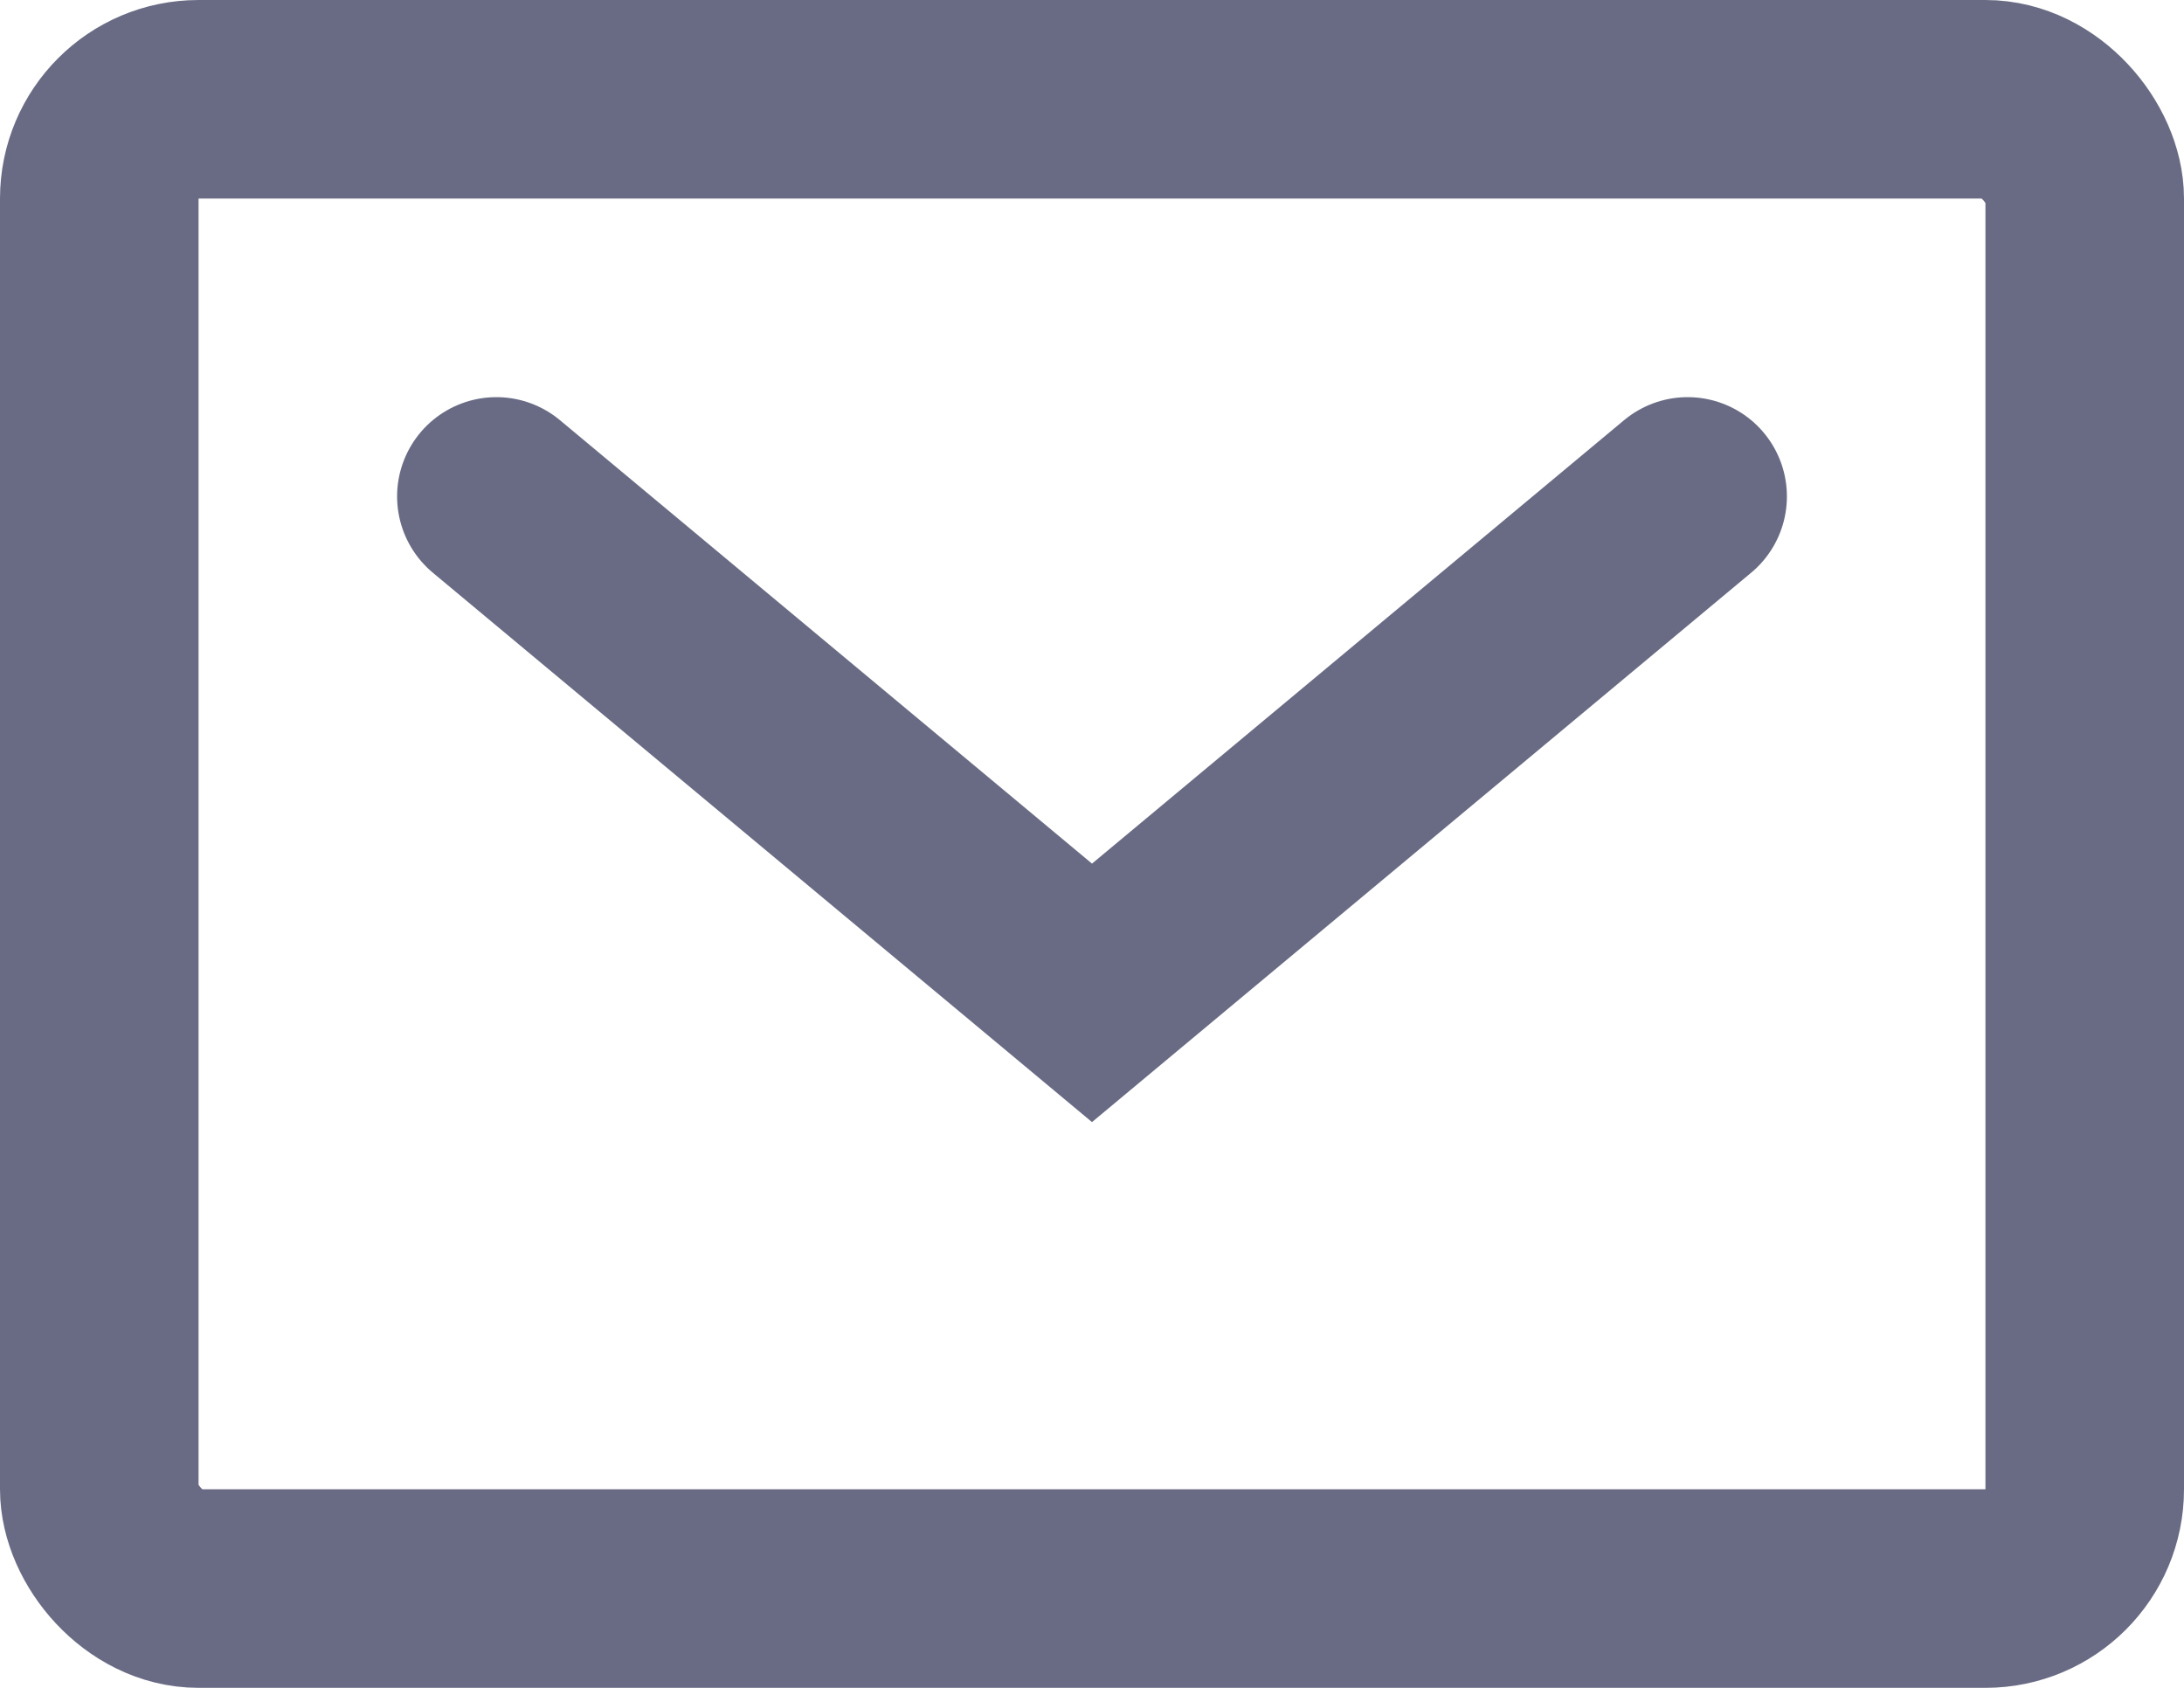 <svg xmlns="http://www.w3.org/2000/svg" width="22" height="17" viewBox="0 0 22 17">
    <g fill="none" fill-rule="evenodd" stroke="#696B84" stroke-width="2" transform="translate(1 1)">
        <rect width="20" height="15" rx="1"/>
        <path stroke-linecap="round" d="M4 4l6 5 6-5"/>
    </g>
</svg>

